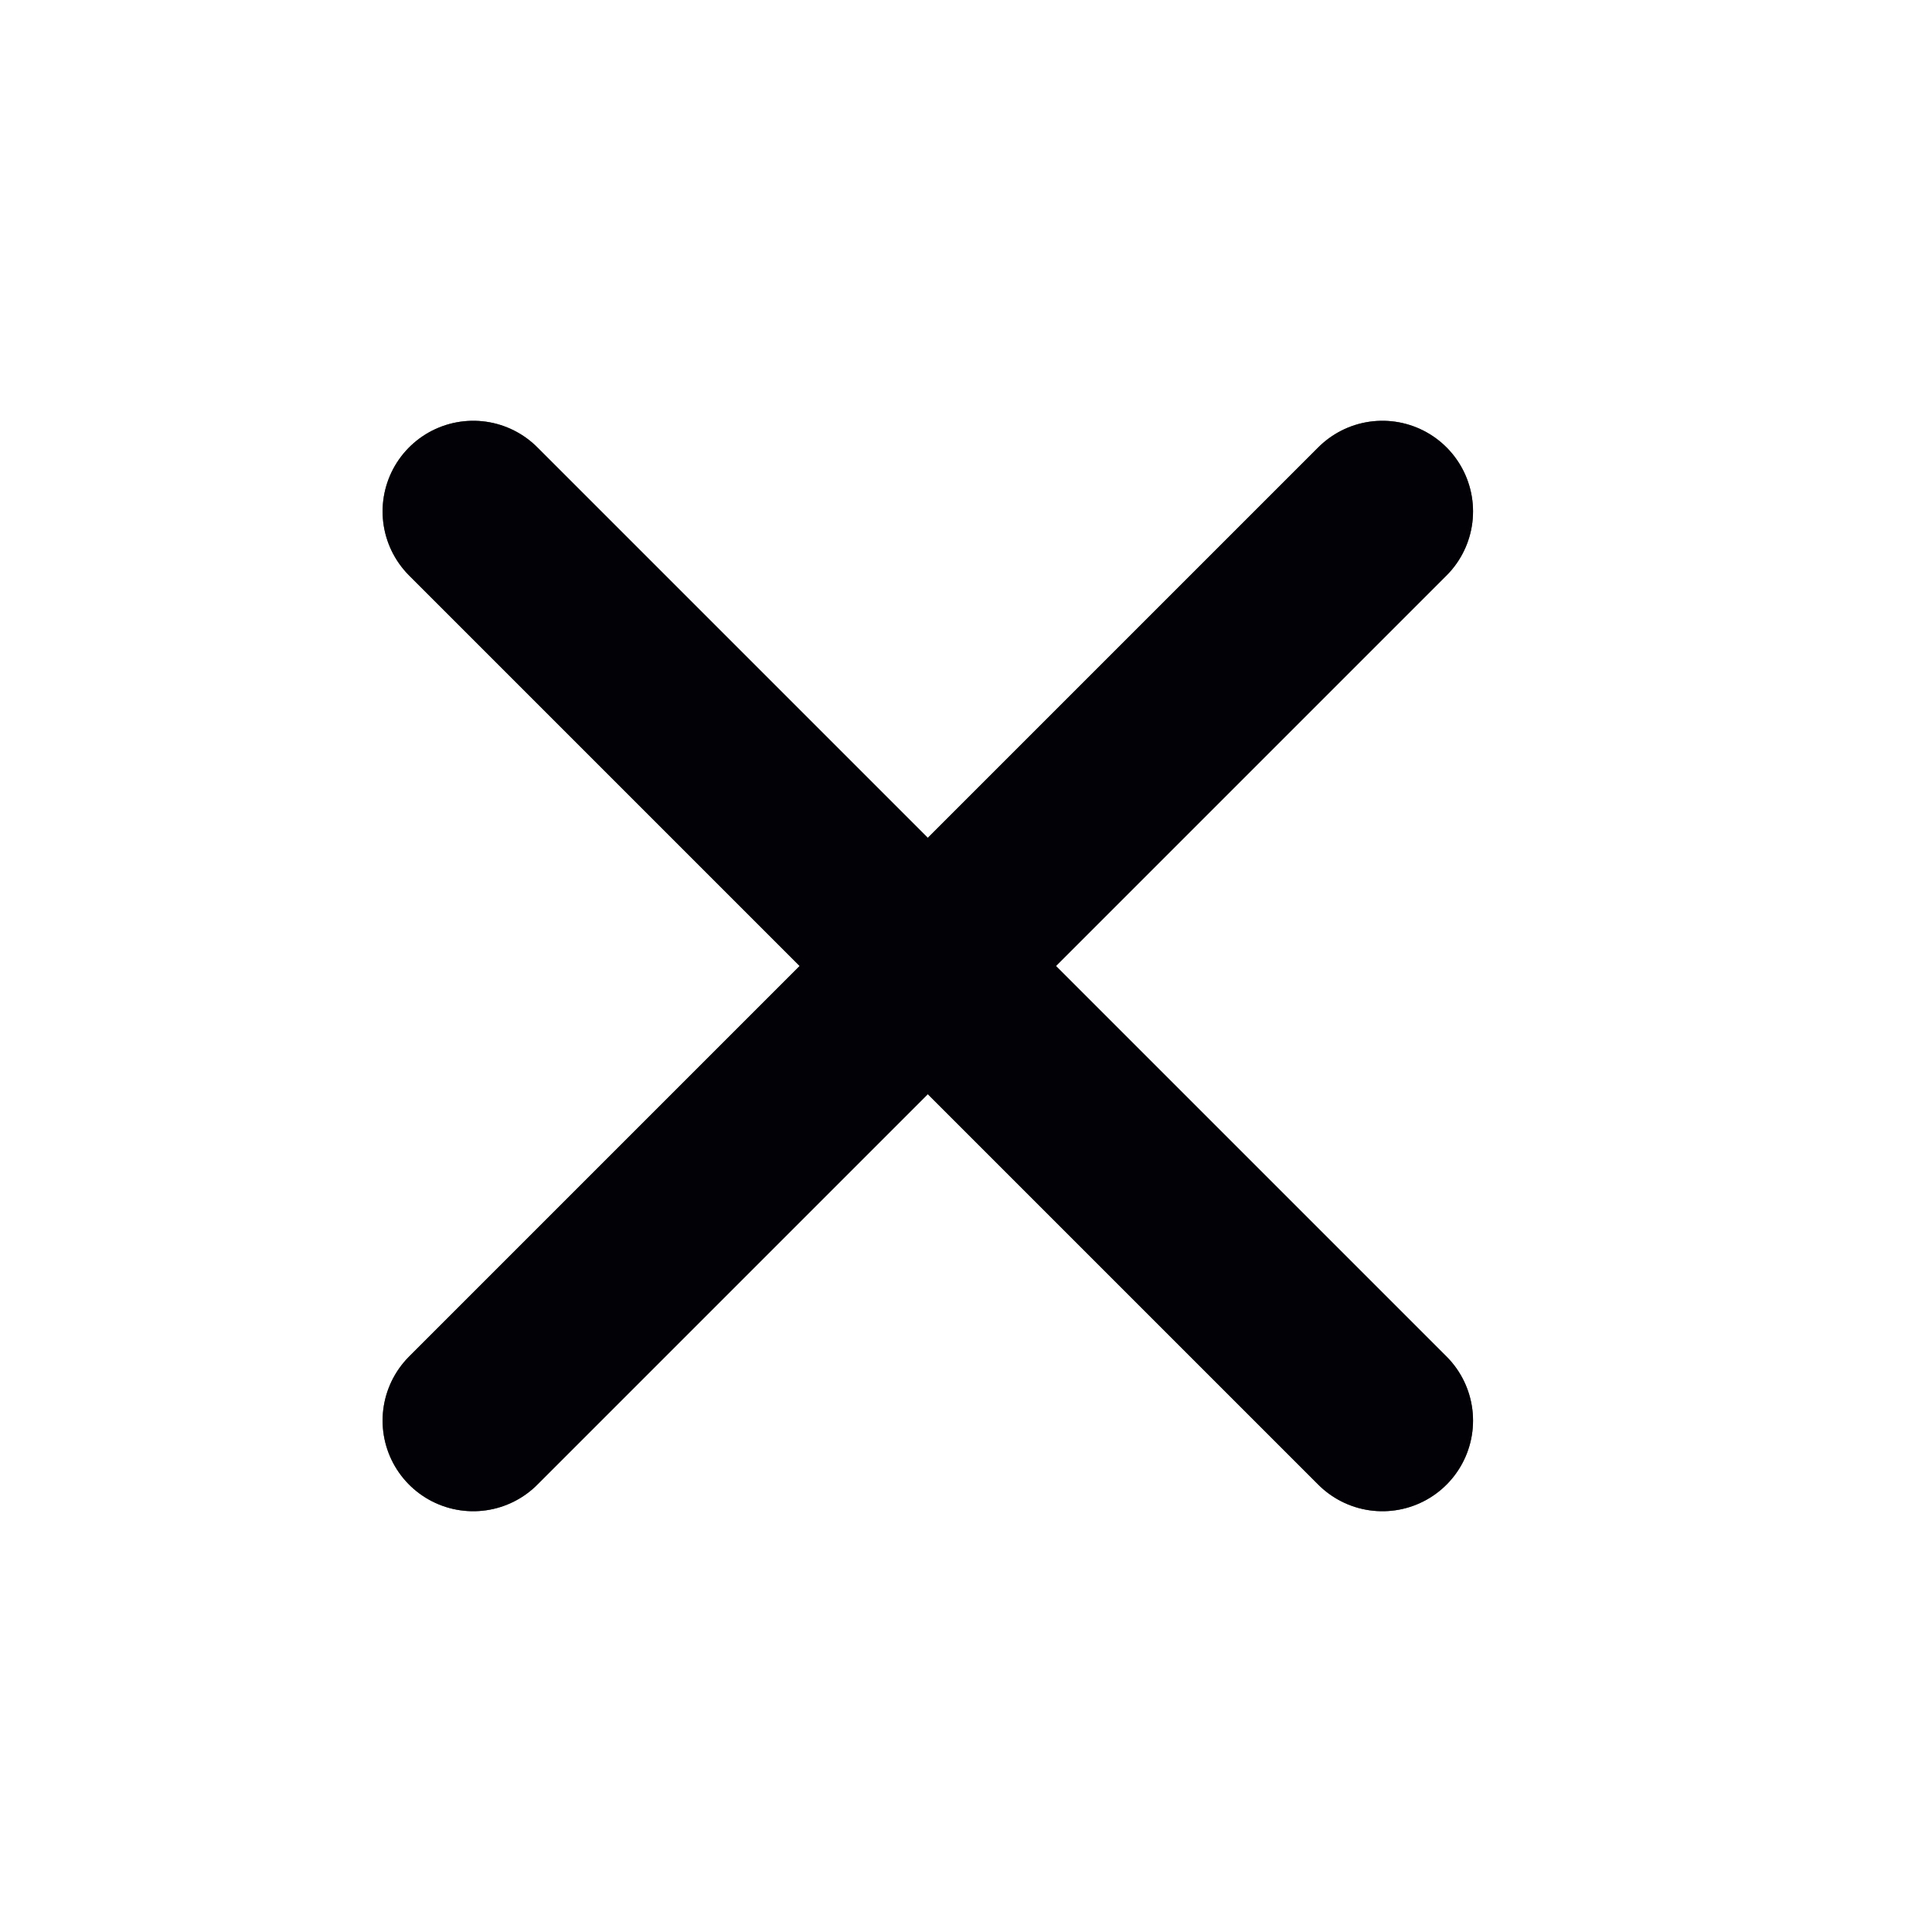 <svg width="17" height="17" viewBox="0 0 17 17" fill="none" xmlns="http://www.w3.org/2000/svg">
<path d="M12.164 4.5L4.164 12.5M4.164 4.5L12.164 12.5" stroke="#06040F" stroke-width="1.595" stroke-linecap="round" stroke-linejoin="round"/>
<path d="M12.164 4.5L4.164 12.5M4.164 4.5L12.164 12.5" stroke="black" stroke-opacity="0.2" stroke-width="1.595" stroke-linecap="round" stroke-linejoin="round"/>
<path d="M12.164 4.5L4.164 12.5M4.164 4.5L12.164 12.5" stroke="black" stroke-opacity="0.2" stroke-width="1.595" stroke-linecap="round" stroke-linejoin="round"/>
<path d="M12.164 4.5L4.164 12.5M4.164 4.5L12.164 12.5" stroke="black" stroke-opacity="0.2" stroke-width="1.595" stroke-linecap="round" stroke-linejoin="round"/>
<path d="M12.164 4.5L4.164 12.5M4.164 4.5L12.164 12.5" stroke="black" stroke-opacity="0.2" stroke-width="1.595" stroke-linecap="round" stroke-linejoin="round"/>
</svg>
